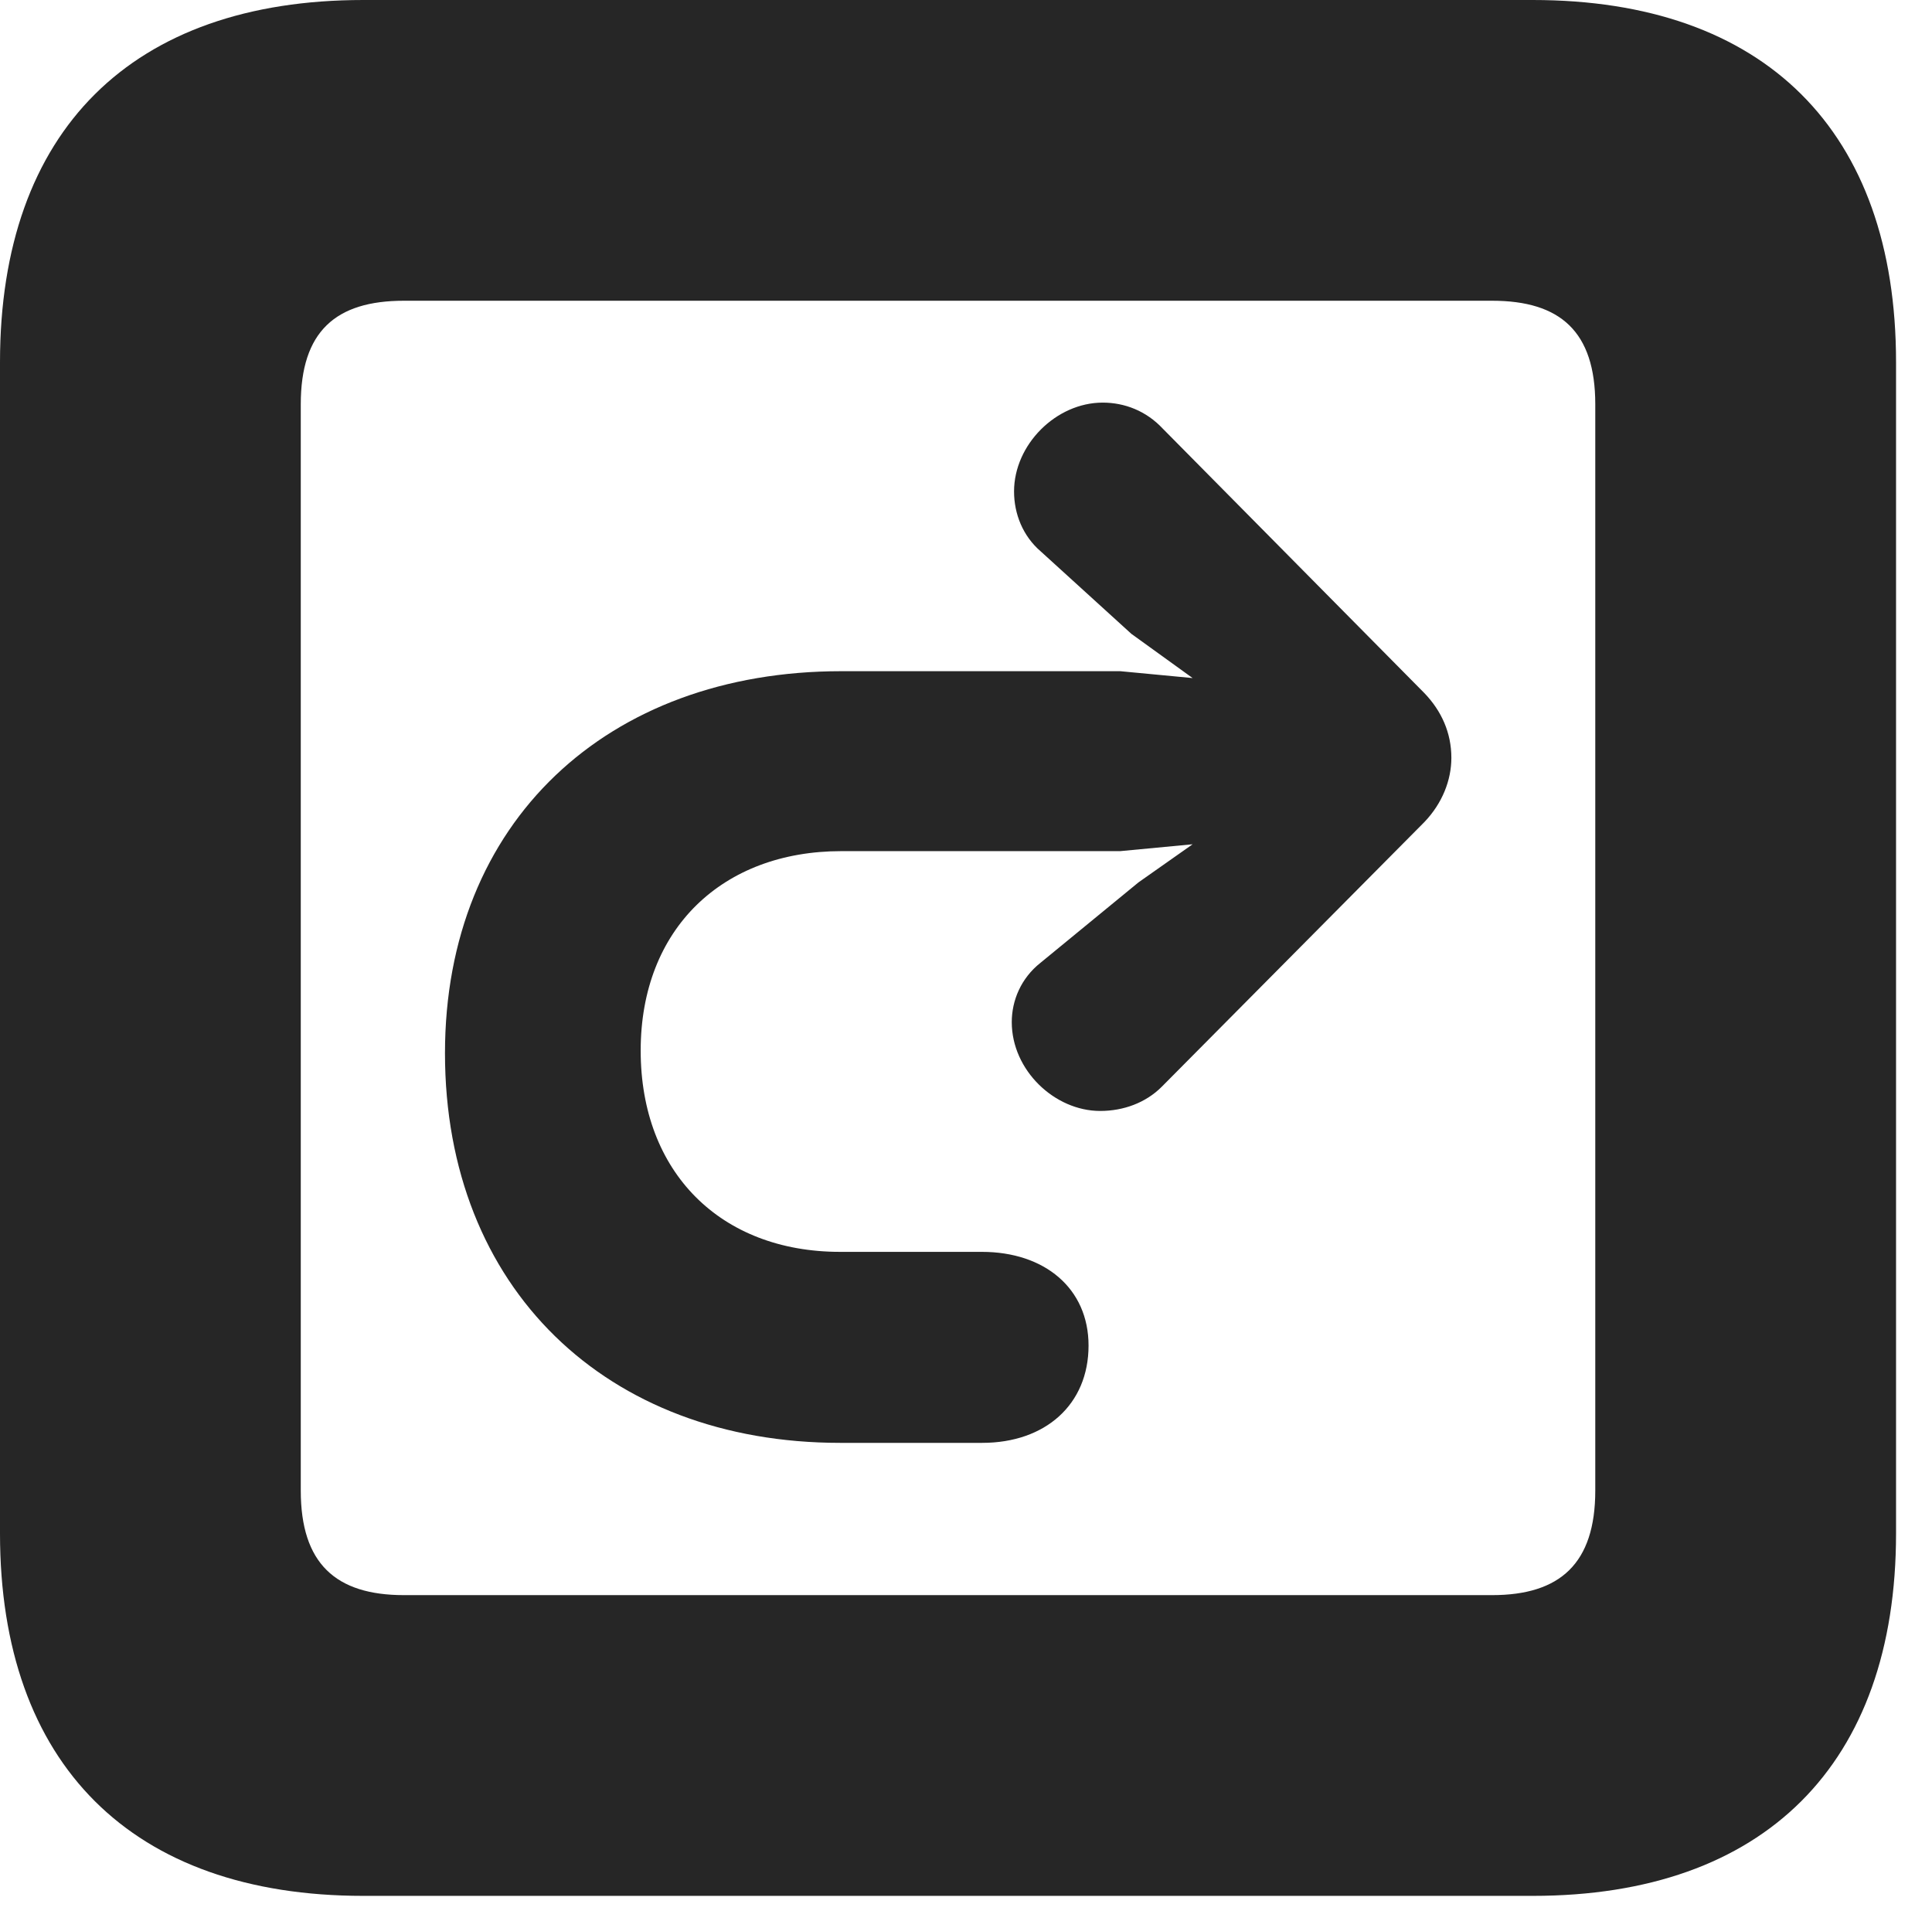 <?xml version="1.0" encoding="UTF-8"?>
<!--Generator: Apple Native CoreSVG 326-->
<!DOCTYPE svg PUBLIC "-//W3C//DTD SVG 1.1//EN" "http://www.w3.org/Graphics/SVG/1.1/DTD/svg11.dtd">
<svg version="1.1" xmlns="http://www.w3.org/2000/svg" xmlns:xlink="http://www.w3.org/1999/xlink"
       viewBox="0 0 19.399 19.287">
       <g>
              <rect height="19.287" opacity="0" width="19.399" x="0" y="0" />
              <path d="M3.648 19.038L15.39 19.038C17.716 19.038 19.038 17.716 19.038 15.399L19.038 3.637C19.038 1.312 17.716 0 15.39 0L3.648 0C1.324 0 0 1.312 0 3.637L0 15.399C0 17.716 1.324 19.038 3.648 19.038ZM4.056 16.018C3.37 16.018 3.02 15.7 3.02 14.968L3.02 4.06C3.02 3.328 3.37 3.02 4.056 3.02L14.982 3.02C15.665 3.02 16.018 3.328 16.018 4.06L16.018 14.968C16.018 15.7 15.665 16.018 14.982 16.018Z"
                     fill="currentColor" fill-opacity="0.85" />
              <path d="M4.468 10.576C4.468 12.937 6.092 14.489 8.435 14.489C8.485 14.489 9.657 14.489 9.862 14.489C10.496 14.489 10.93 14.104 10.93 13.512C10.93 12.937 10.488 12.571 9.859 12.571C9.664 12.571 8.485 12.571 8.435 12.571C7.236 12.571 6.433 11.773 6.433 10.55C6.433 9.323 7.258 8.547 8.447 8.547L11.248 8.547L11.975 8.478L11.431 8.861L10.449 9.667C10.25 9.824 10.159 10.049 10.159 10.264C10.159 10.747 10.589 11.156 11.047 11.156C11.282 11.156 11.505 11.073 11.664 10.914L14.302 8.255C14.482 8.067 14.573 7.834 14.573 7.61C14.573 7.36 14.475 7.14 14.302 6.96L11.674 4.303C11.508 4.126 11.292 4.043 11.072 4.043C10.604 4.043 10.182 4.465 10.182 4.935C10.182 5.16 10.27 5.383 10.451 5.538L11.36 6.365L11.975 6.809L11.248 6.74L8.447 6.74C6.097 6.74 4.468 8.255 4.468 10.576Z"
                     fill="currentColor" fill-opacity="0.85" />
       </g>
</svg>